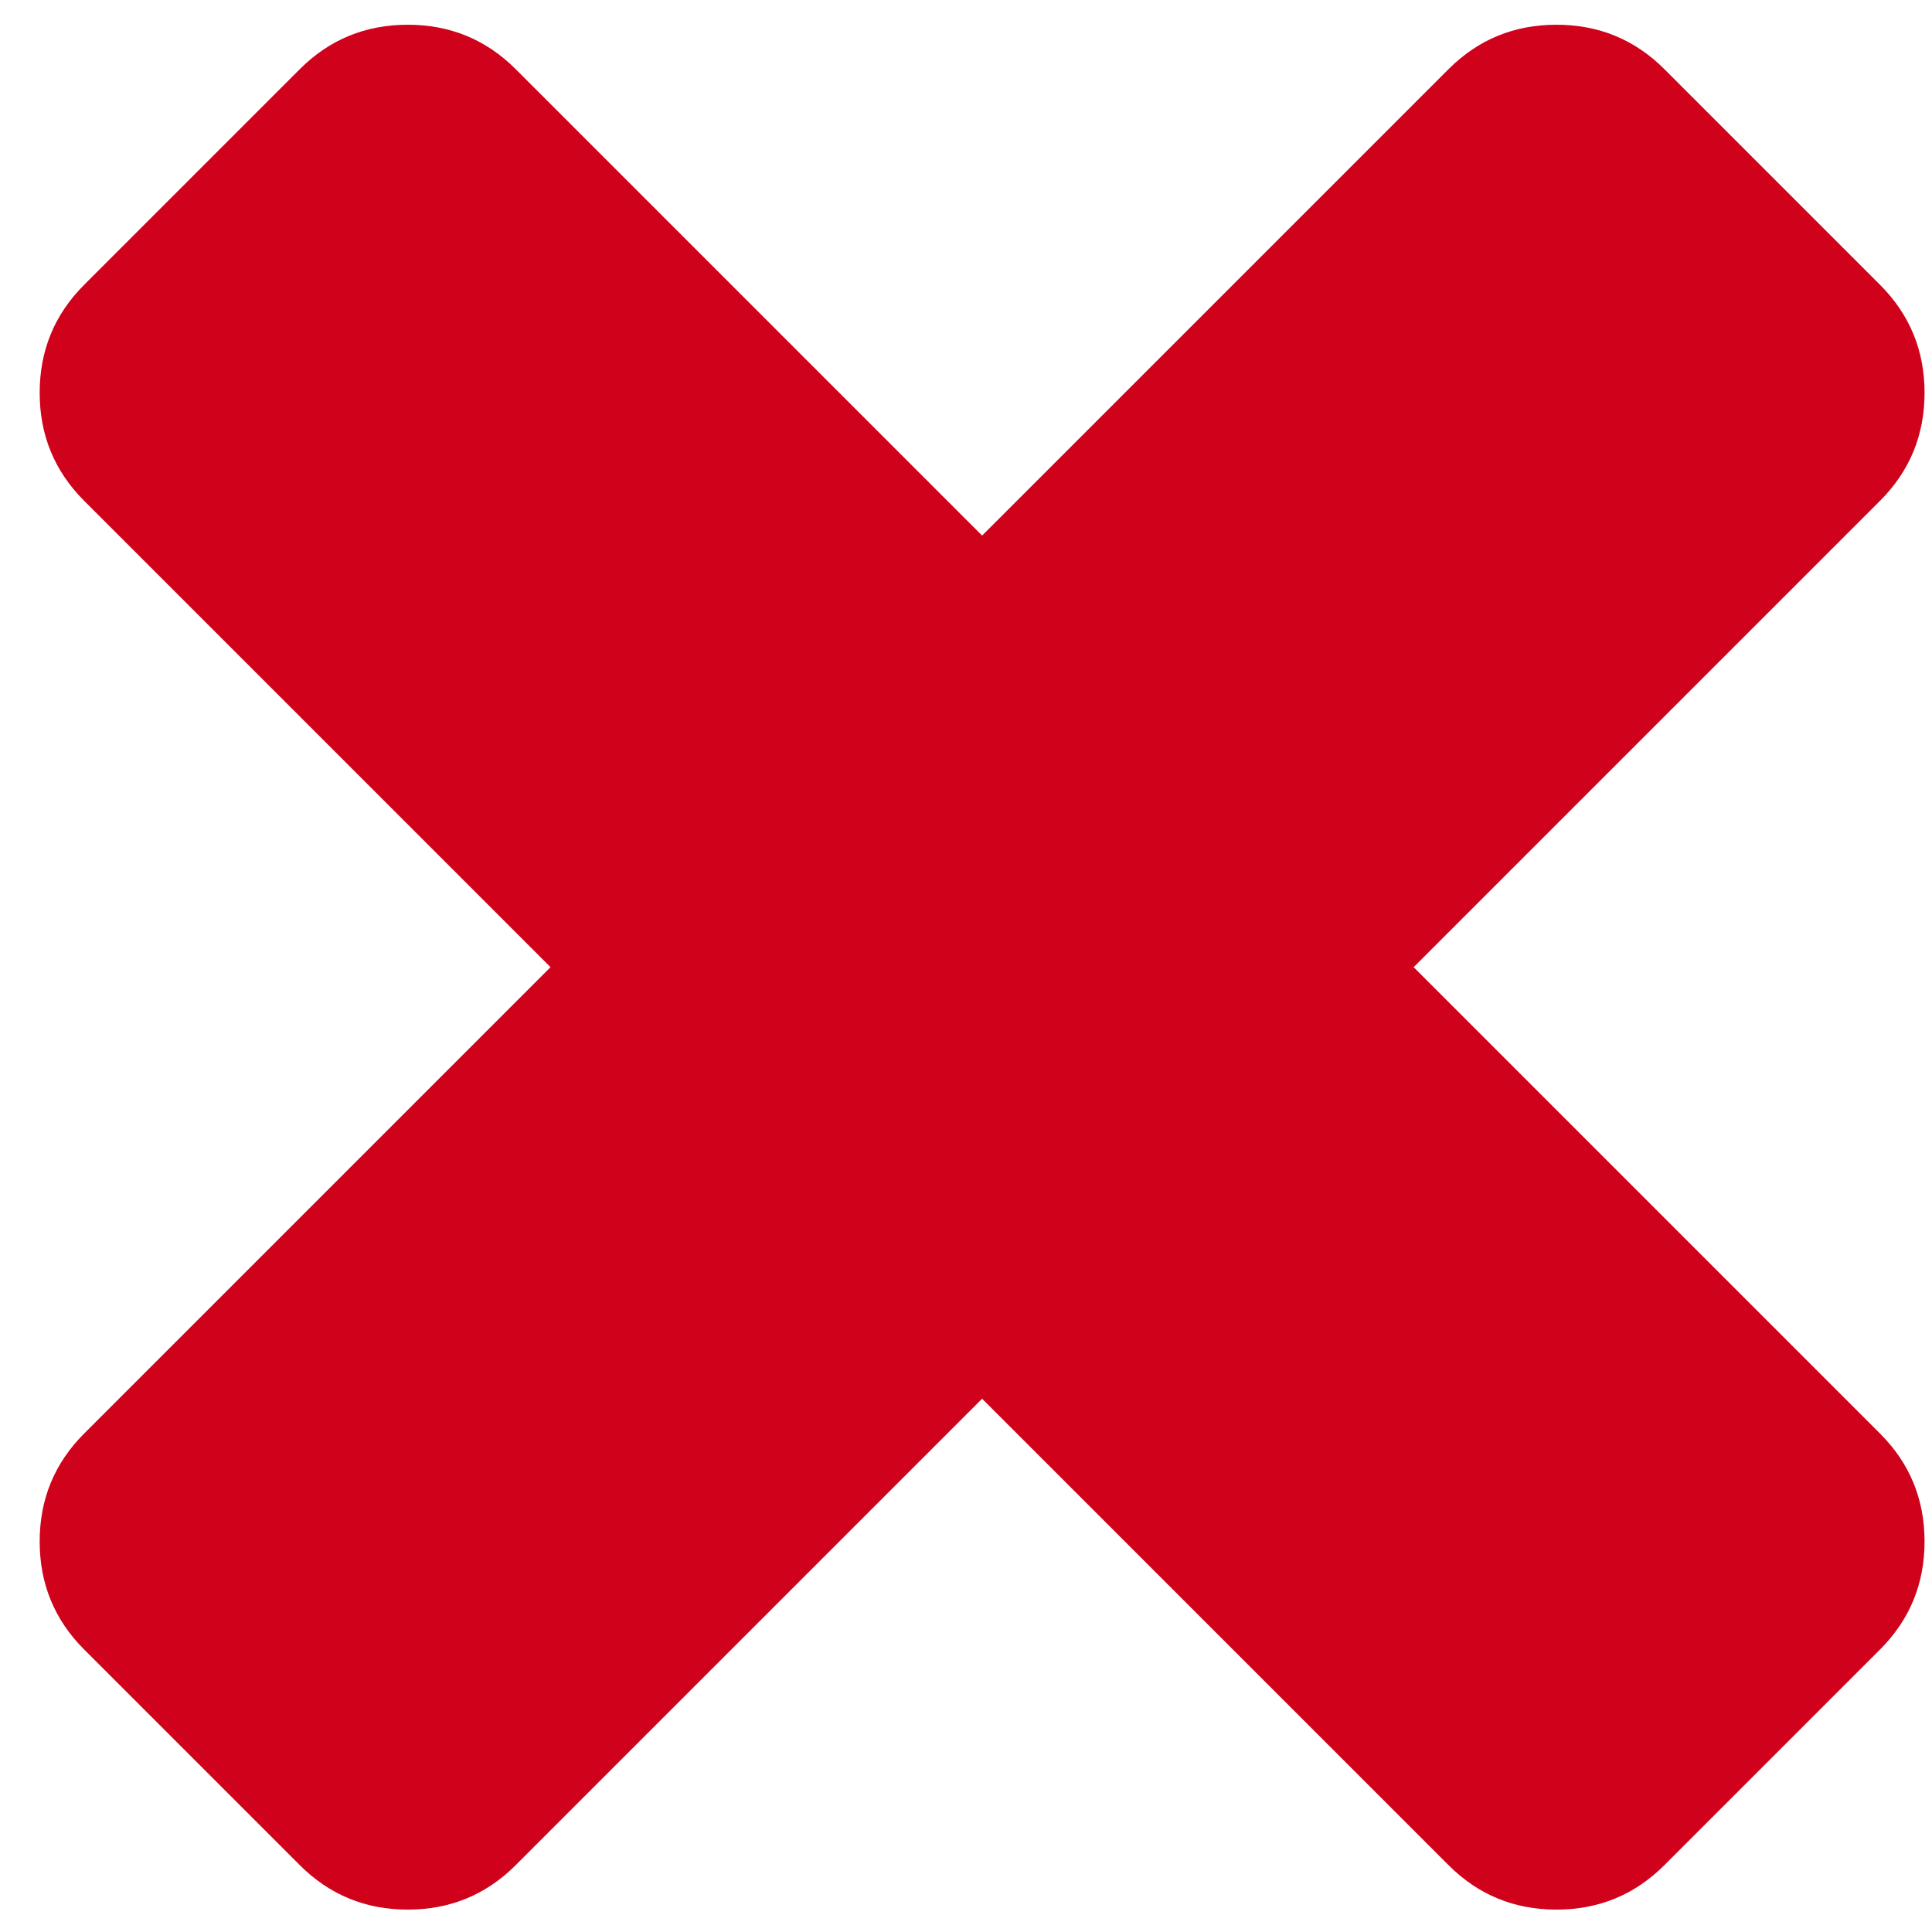 <?xml version="1.0" encoding="UTF-8" standalone="no"?>
<svg width="41px" height="41px" viewBox="0 0 41 41" version="1.1" xmlns="http://www.w3.org/2000/svg" xmlns:xlink="http://www.w3.org/1999/xlink">
    <!-- Generator: Sketch 3.8.3 (29802) - http://www.bohemiancoding.com/sketch -->
    <title>times</title>
    <desc>Created with Sketch.</desc>
    <defs></defs>
    <g id="Page-1" stroke="none" stroke-width="1" fill="none" fill-rule="evenodd">
        <path d="M40.842,32.713 C40.842,33.611 40.527,34.374 39.899,35.003 L35.32,39.582 C34.691,40.21 33.928,40.525 33.03,40.525 C32.132,40.525 31.369,40.21 30.741,39.582 L20.842,29.683 L10.943,39.582 C10.314,40.21 9.551,40.525 8.653,40.525 C7.755,40.525 6.992,40.21 6.363,39.582 L1.784,35.003 C1.156,34.374 0.842,33.611 0.842,32.713 C0.842,31.815 1.156,31.052 1.784,30.424 L11.683,20.525 L1.784,10.626 C1.156,9.997 0.842,9.234 0.842,8.336 C0.842,7.438 1.156,6.675 1.784,6.046 L6.363,1.467 C6.992,0.839 7.755,0.525 8.653,0.525 C9.551,0.525 10.314,0.839 10.943,1.467 L20.842,11.366 L30.741,1.467 C31.369,0.839 32.132,0.525 33.03,0.525 C33.928,0.525 34.691,0.839 35.32,1.467 L39.899,6.046 C40.527,6.675 40.842,7.438 40.842,8.336 C40.842,9.234 40.527,9.997 39.899,10.626 L30,20.525 L39.899,30.424 C40.527,31.052 40.842,31.815 40.842,32.713 L40.842,32.713 Z" id="times" fill="#D0011B"></path>
    </g>
</svg>